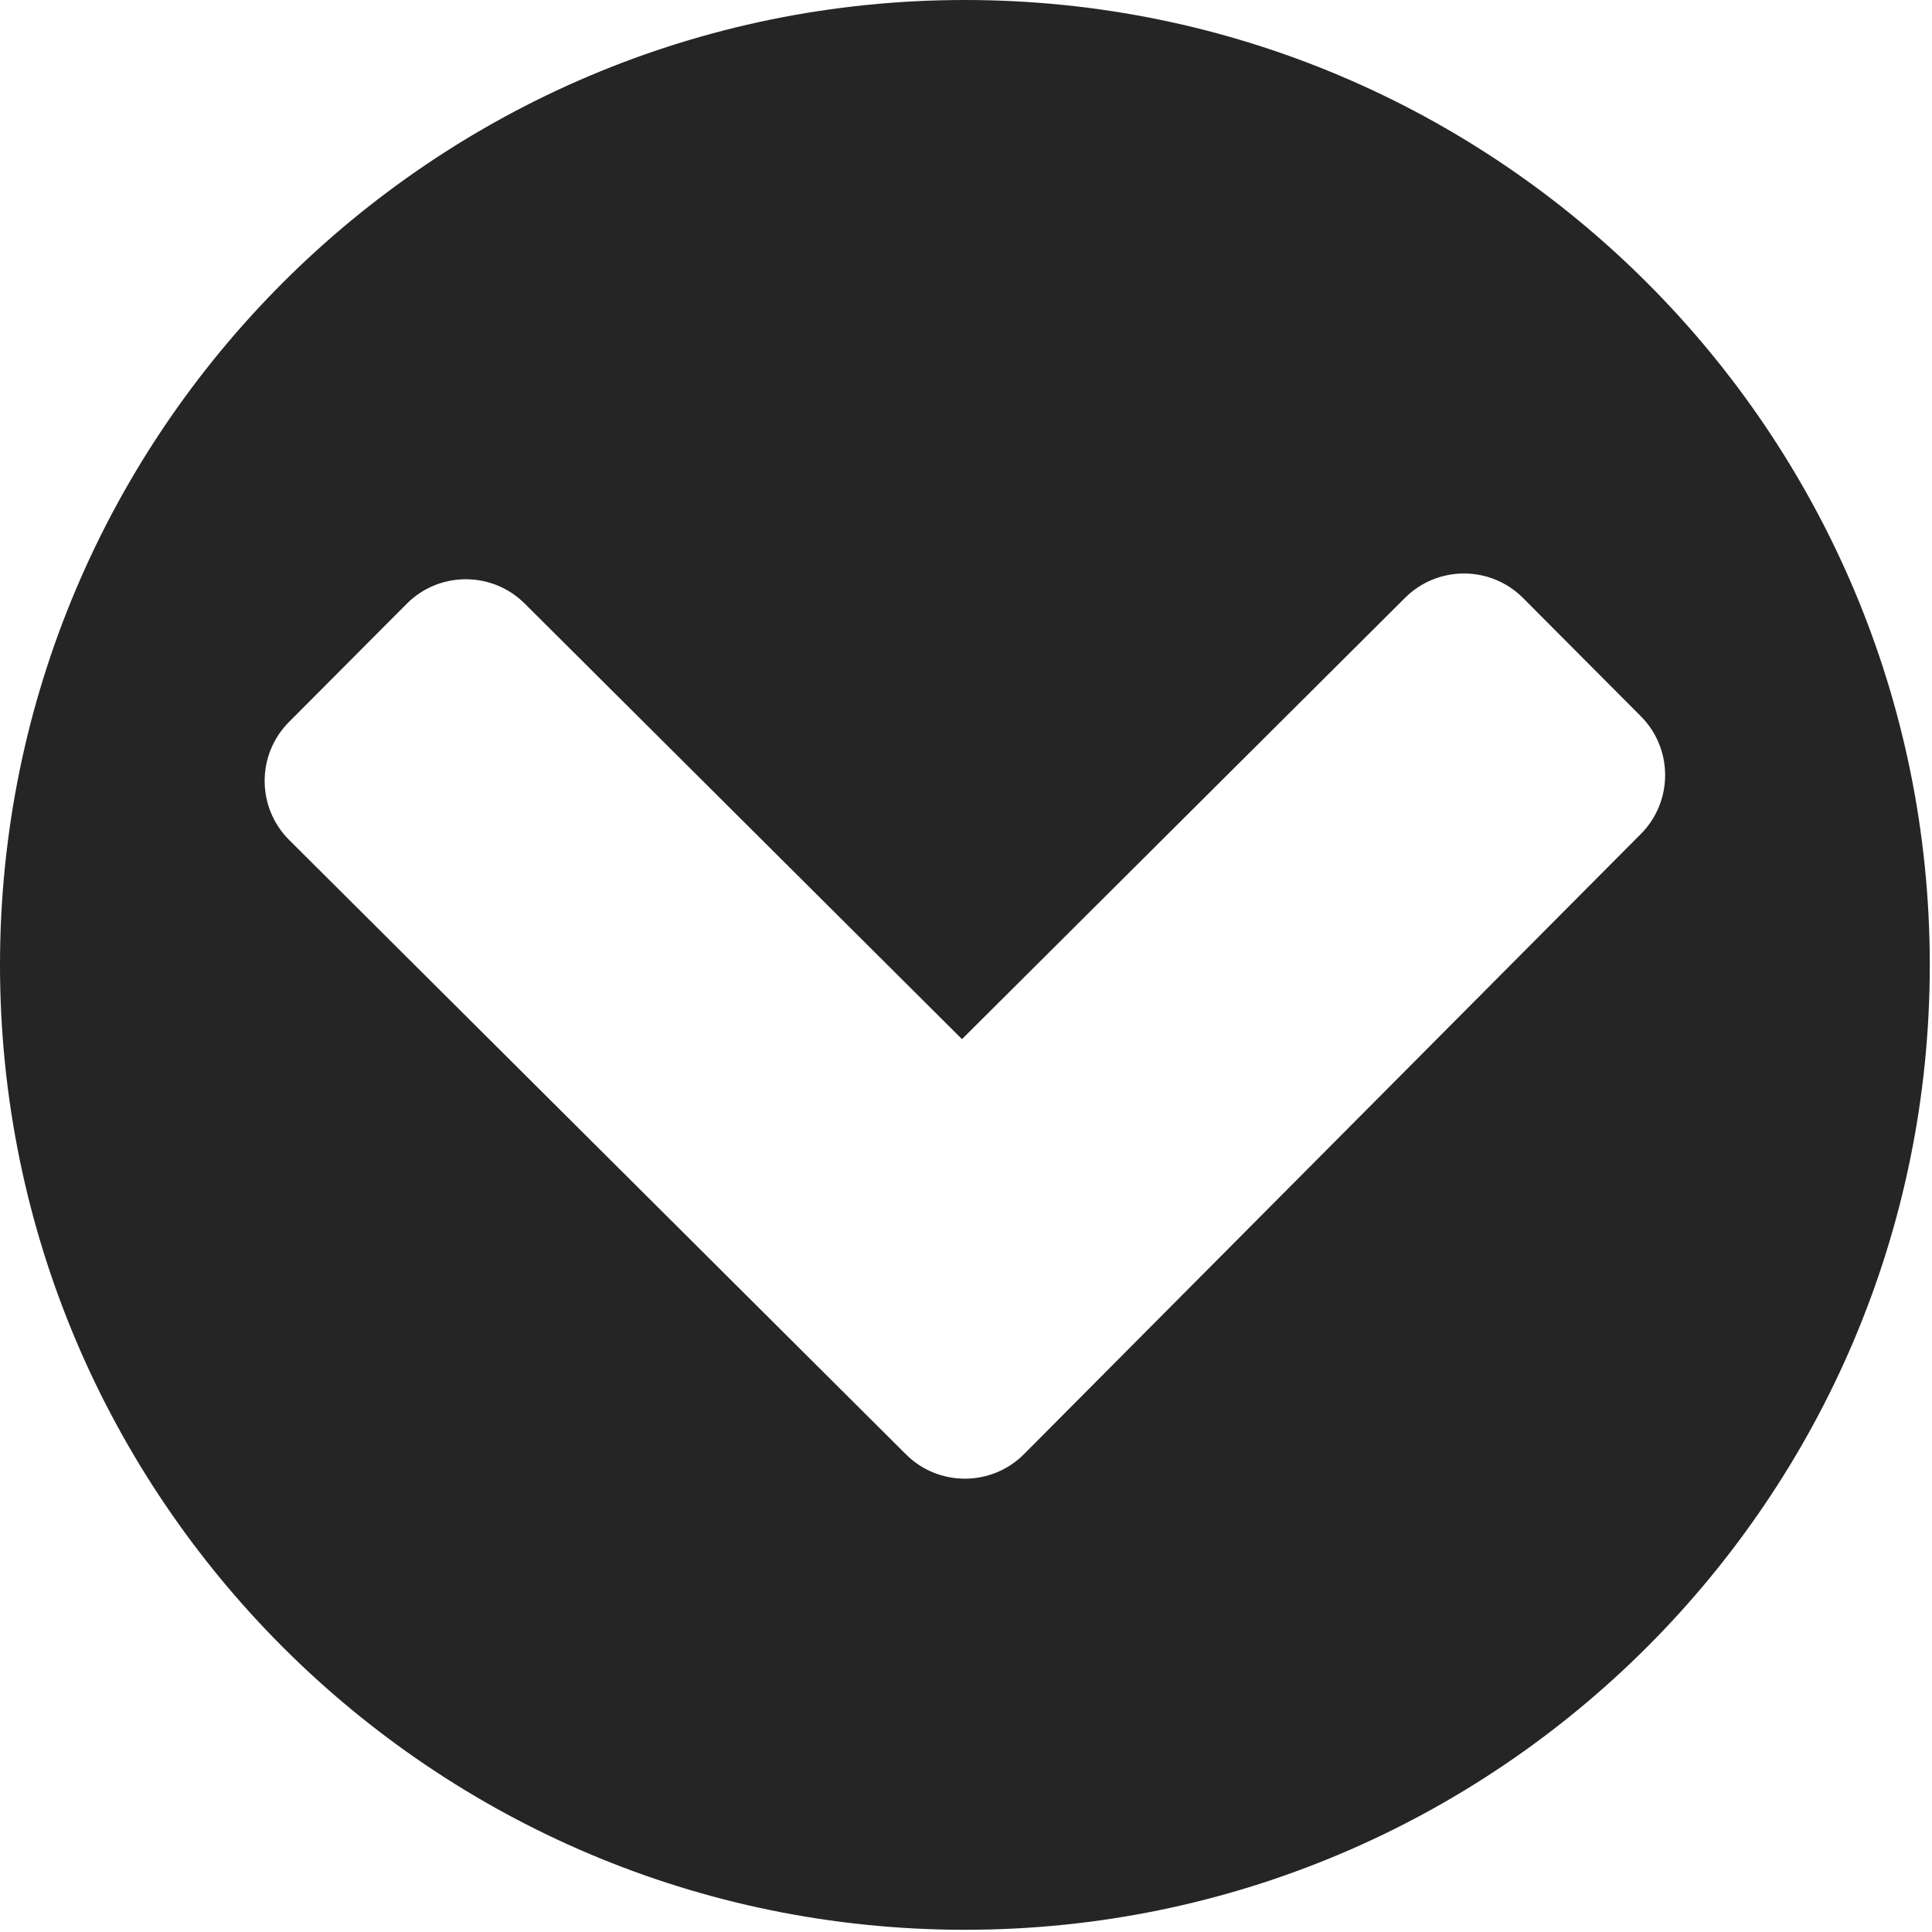 <?xml version="1.0" encoding="UTF-8" standalone="no"?>
<!DOCTYPE svg PUBLIC "-//W3C//DTD SVG 1.1//EN" "http://www.w3.org/Graphics/SVG/1.1/DTD/svg11.dtd">
<svg width="100%" height="100%" viewBox="0 0 221 221" version="1.1" xmlns="http://www.w3.org/2000/svg" xmlns:xlink="http://www.w3.org/1999/xlink" xml:space="preserve" xmlns:serif="http://www.serif.com/" style="fill-rule:evenodd;clip-rule:evenodd;stroke-linejoin:round;stroke-miterlimit:2;">
    <g transform="matrix(1,0,0,1,-158.286,-195.095)">
        <g id="Down-Chevron" serif:id="Down Chevron" transform="matrix(1,0,0,1,-103.734,28.216)">
            <path d="M372.394,166.879C433.31,166.879 482.767,216.336 482.767,277.252C482.767,338.169 433.31,387.626 372.394,387.626C311.477,387.626 262.02,338.169 262.02,277.252C262.02,216.336 311.477,166.879 372.394,166.879ZM372.062,285.746L422.747,235.26C426.479,231.543 432.526,231.555 436.243,235.286L449.714,248.809C453.431,252.541 453.419,258.589 449.687,262.306L379.152,333.218C375.435,336.95 369.387,336.962 365.656,333.245L295.1,262.966C291.368,259.249 291.357,253.201 295.074,249.469L308.544,235.946C312.261,232.214 318.309,232.202 322.04,235.92L372.062,285.746Z" style="fill:rgb(37,37,37);"/>
        </g>
    </g>
</svg>
